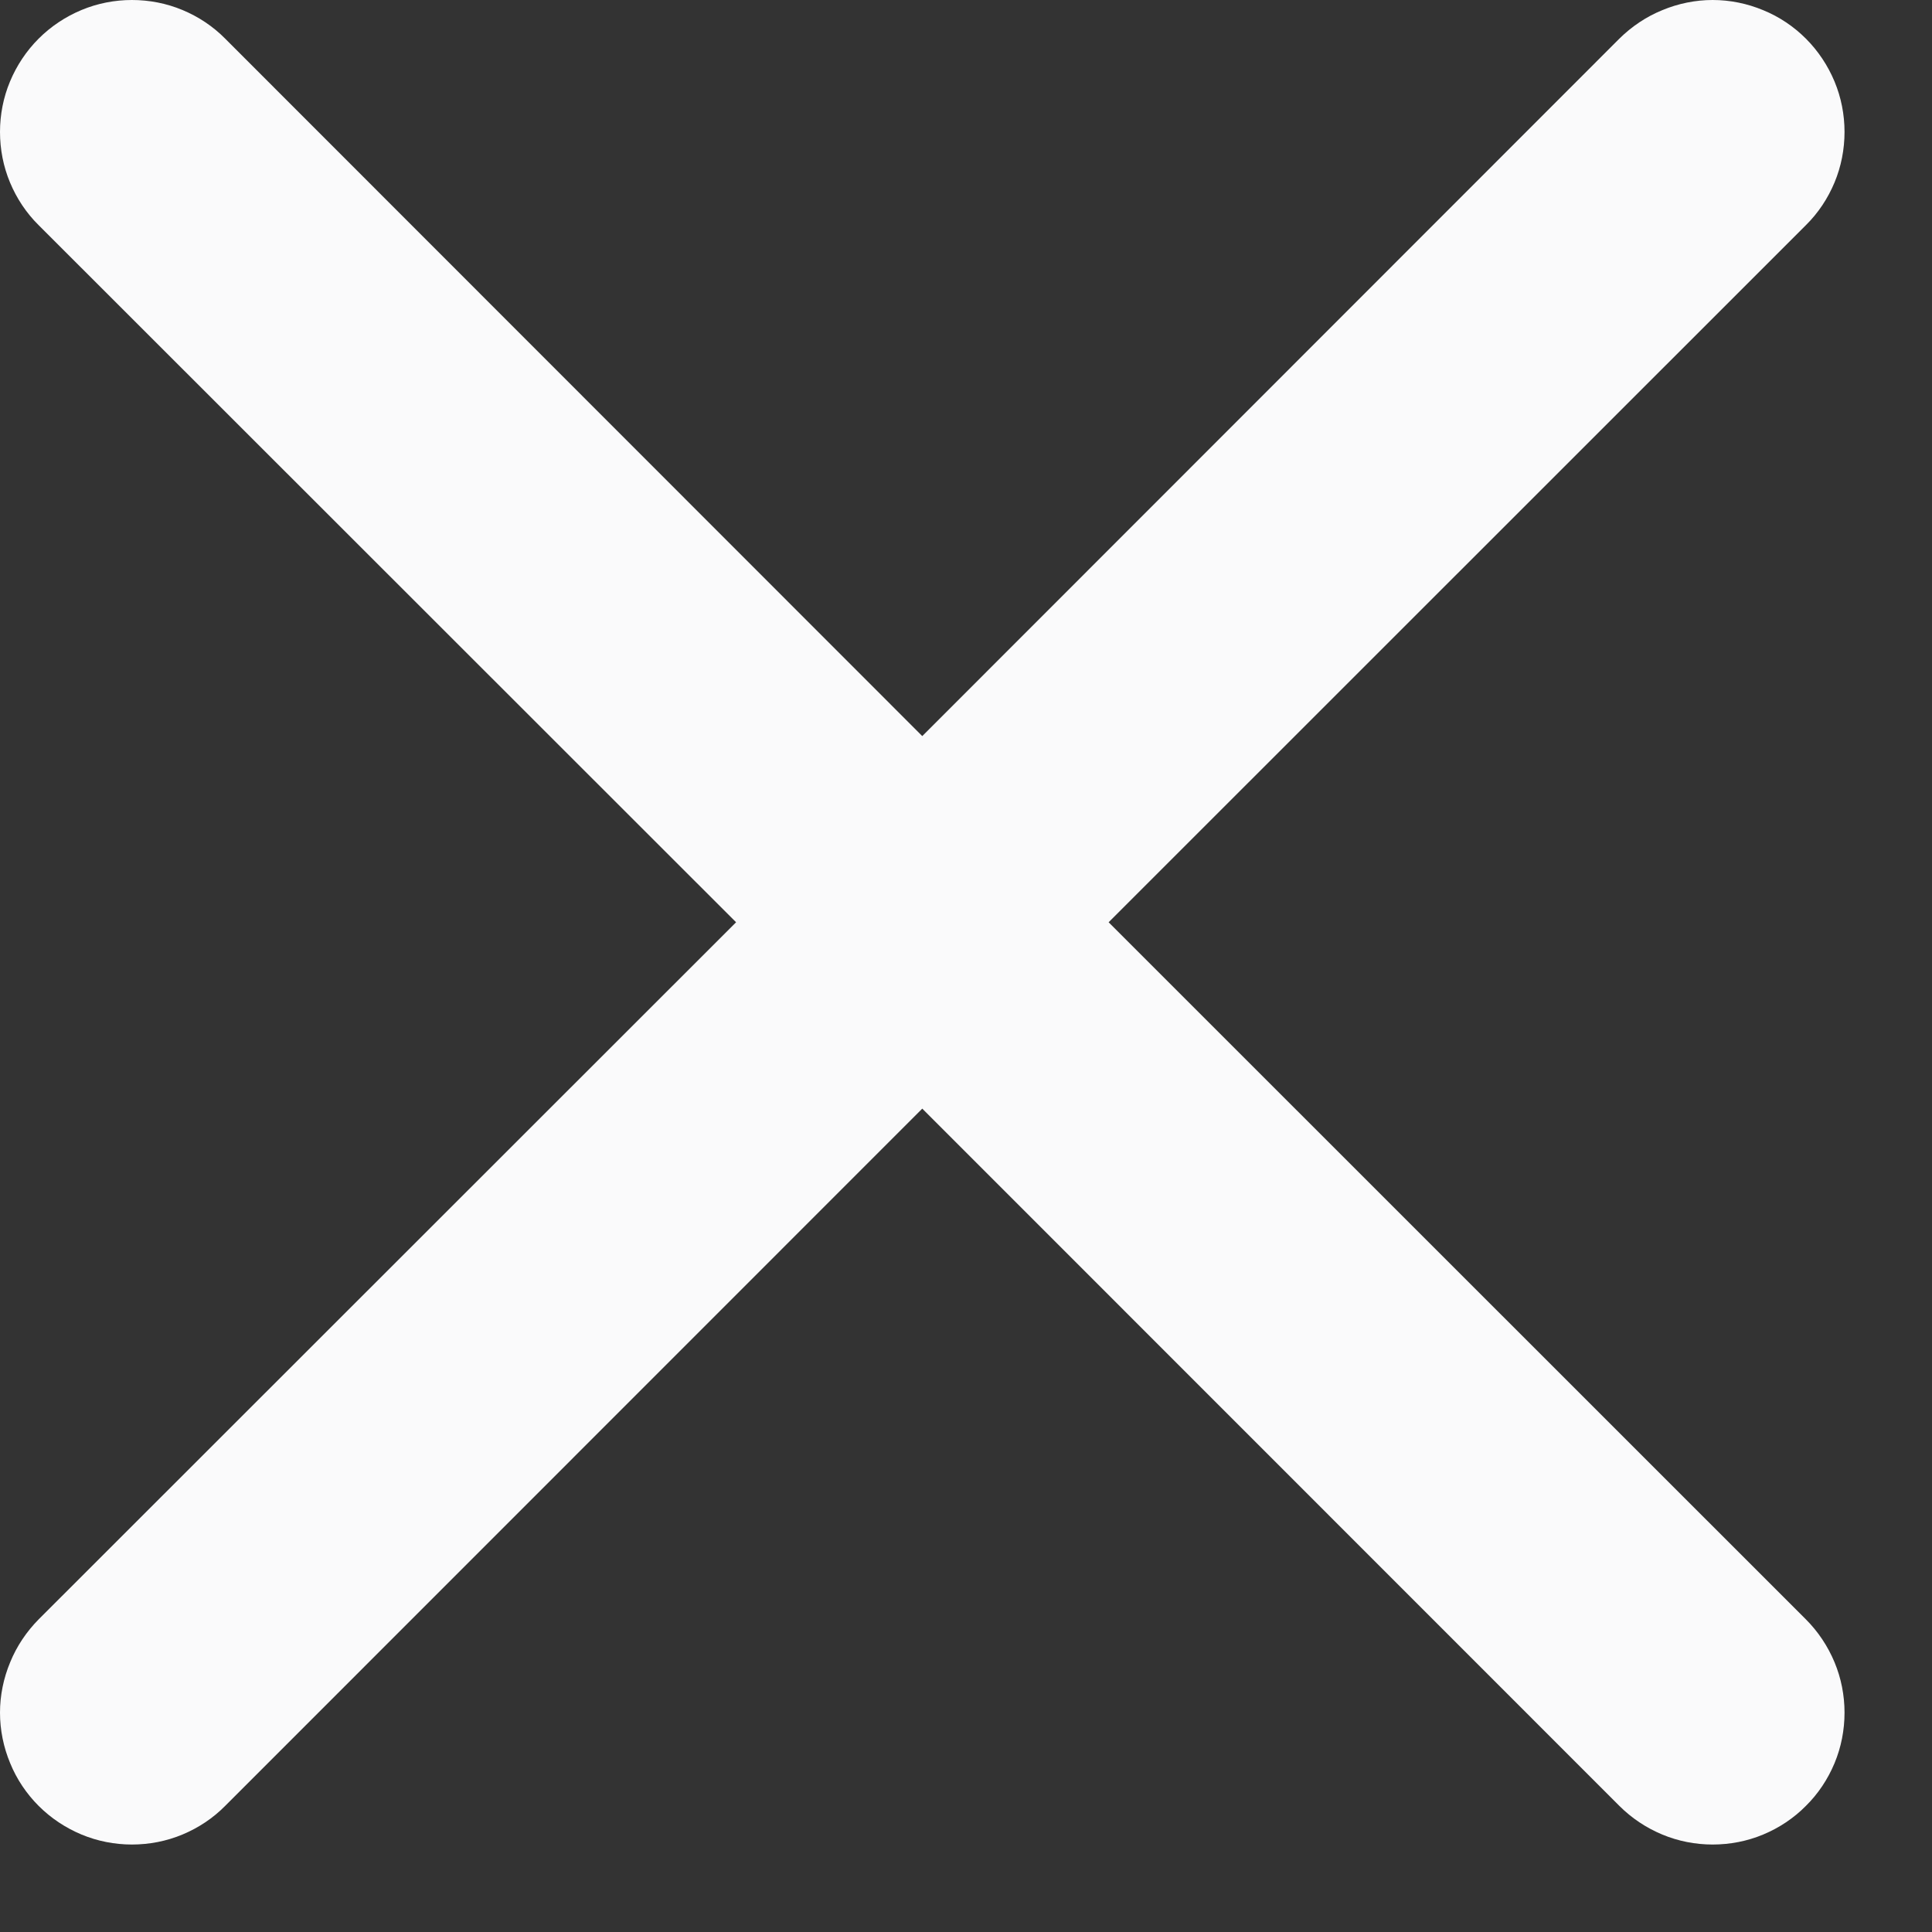 <svg width="11" height="11" viewBox="0 0 11 11" fill="none" xmlns="http://www.w3.org/2000/svg">
  <rect x="0" y="0" width="11" height="11" fill="#333333" stroke="none"/>
  <path d="M0.22 0.22C0.29 0.15 0.373 0.095 0.464 0.057C0.555 0.019 0.653 0 0.751 0C0.85 0 0.948 0.019 1.039 0.057C1.13 0.095 1.213 0.15 1.282 0.22L5.251 4.191L9.22 0.22C9.29 0.151 9.373 0.095 9.464 0.058C9.555 0.02 9.653 0 9.751 0C9.85 0 9.948 0.02 10.039 0.058C10.13 0.095 10.213 0.151 10.282 0.22C10.352 0.29 10.407 0.373 10.445 0.464C10.483 0.555 10.502 0.653 10.502 0.751C10.502 0.85 10.483 0.948 10.445 1.039C10.407 1.13 10.352 1.213 10.282 1.282L6.312 5.251L10.282 9.22C10.352 9.29 10.407 9.373 10.445 9.464C10.483 9.555 10.502 9.653 10.502 9.751C10.502 9.85 10.483 9.948 10.445 10.039C10.407 10.13 10.352 10.213 10.282 10.282C10.213 10.352 10.13 10.407 10.039 10.445C9.948 10.483 9.85 10.502 9.751 10.502C9.653 10.502 9.555 10.483 9.464 10.445C9.373 10.407 9.29 10.352 9.22 10.282L5.251 6.312L1.282 10.282C1.213 10.352 1.13 10.407 1.039 10.445C0.948 10.483 0.85 10.502 0.751 10.502C0.653 10.502 0.555 10.483 0.464 10.445C0.373 10.407 0.29 10.352 0.22 10.282C0.151 10.213 0.095 10.13 0.058 10.039C0.02 9.948 0 9.85 0 9.751C0 9.653 0.02 9.555 0.058 9.464C0.095 9.373 0.151 9.29 0.22 9.22L4.191 5.251L0.22 1.282C0.15 1.213 0.095 1.13 0.057 1.039C0.019 0.948 0 0.85 0 0.751C0 0.653 0.019 0.555 0.057 0.464C0.095 0.373 0.15 0.29 0.22 0.22Z" fill="#FAFAFB" />
</svg>